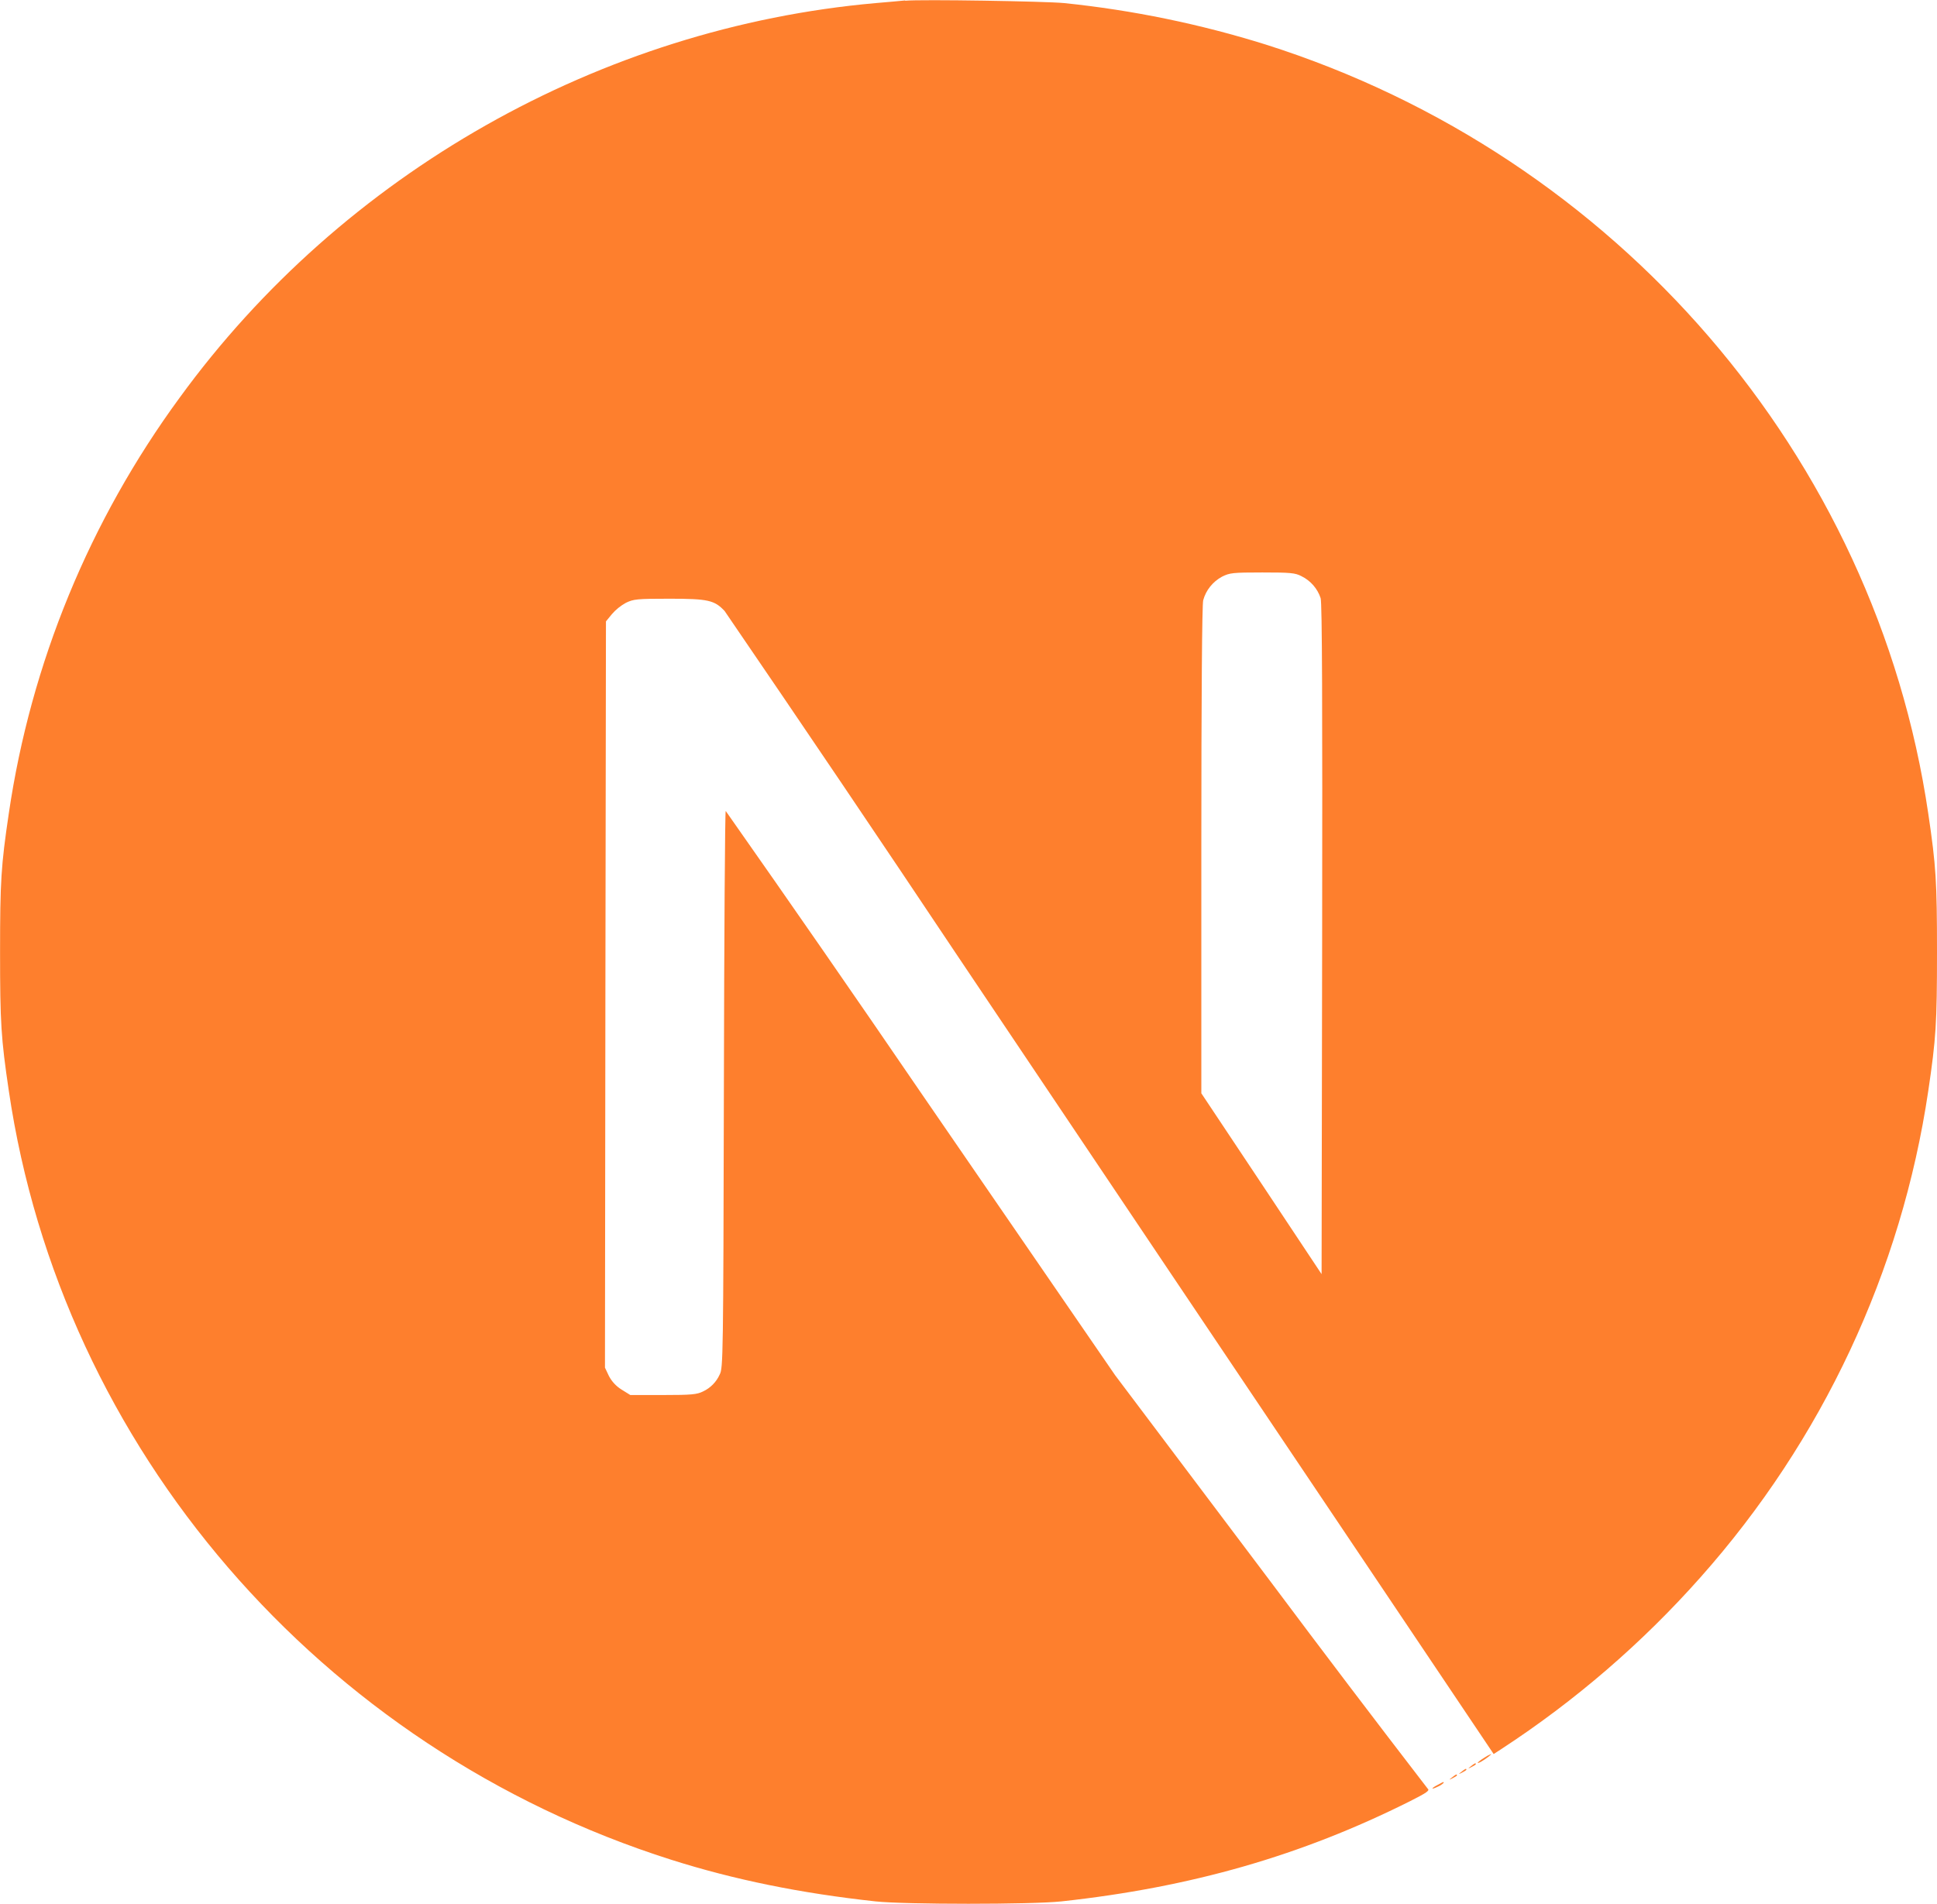 <svg width="59" height="58" viewBox="0 0 59 58" fill="none" xmlns="http://www.w3.org/2000/svg">
<g clip-path="url(#clip0_2041_30)">
<path d="M43.79 54.38C43.571 54.493 43.584 54.539 43.802 54.43C43.867 54.403 43.925 54.365 43.974 54.317C43.974 54.278 43.97 54.283 43.79 54.38ZM44.228 54.153C44.124 54.232 44.124 54.237 44.25 54.174C44.319 54.14 44.378 54.102 44.378 54.09C44.378 54.044 44.348 54.056 44.228 54.153ZM44.515 53.981C44.412 54.061 44.412 54.066 44.538 54.003C44.606 53.969 44.665 53.93 44.665 53.918C44.665 53.872 44.636 53.884 44.515 53.981ZM44.803 53.812C44.7 53.892 44.7 53.896 44.825 53.834C44.894 53.8 44.953 53.761 44.953 53.749C44.953 53.703 44.923 53.715 44.803 53.812ZM45.201 53.558C45 53.684 44.936 53.768 45.115 53.672C45.243 53.599 45.45 53.444 45.415 53.44C45.34 53.471 45.268 53.511 45.201 53.558ZM27.568 0.014C27.44 0.026 27.037 0.065 26.673 0.094C18.295 0.836 10.445 5.28 5.475 12.112C2.727 15.862 0.94 20.209 0.268 24.783C0.032 26.375 0.002 26.847 0.002 29.007C0.002 31.168 0.032 31.636 0.268 33.231C1.871 44.121 9.755 53.27 20.446 56.661C22.361 57.268 24.379 57.681 26.673 57.93C27.568 58.026 31.43 58.026 32.325 57.93C36.285 57.5 39.643 56.535 42.952 54.875C43.458 54.619 43.557 54.551 43.488 54.496C41.871 52.396 40.27 50.286 38.684 48.164L33.967 41.9L28.057 33.301C26.092 30.424 24.108 27.56 22.105 24.708C22.083 24.703 22.058 28.524 22.049 33.188C22.031 41.356 22.026 41.685 21.921 41.878C21.82 42.104 21.641 42.287 21.414 42.393C21.23 42.485 21.068 42.502 20.198 42.502H19.199L18.934 42.337C18.77 42.236 18.637 42.093 18.548 41.924L18.427 41.668L18.44 30.302L18.457 18.932L18.637 18.712C18.757 18.573 18.902 18.456 19.064 18.366C19.3 18.253 19.394 18.241 20.392 18.241C21.569 18.241 21.764 18.287 22.071 18.615C24.463 22.115 26.835 25.628 29.188 29.154C33.018 34.863 38.252 42.656 40.825 46.484L45.496 53.44L45.732 53.287C47.98 51.818 50.018 50.06 51.792 48.06C55.509 43.879 57.919 38.731 58.734 33.236C58.97 31.644 59 31.172 59 29.012C59 26.851 58.97 26.383 58.734 24.788C57.132 13.898 49.248 4.749 38.556 1.358C36.558 0.733 34.501 0.309 32.415 0.094C31.862 0.039 28.049 -0.024 27.573 0.022L27.568 0.014ZM39.643 17.555C39.78 17.622 39.903 17.717 40.003 17.832C40.103 17.947 40.179 18.08 40.226 18.224C40.272 18.371 40.282 21.523 40.272 28.625L40.255 38.819L38.426 36.064L36.592 33.309V25.899C36.592 21.109 36.614 18.417 36.649 18.287C36.69 18.136 36.762 17.995 36.86 17.872C36.958 17.75 37.08 17.647 37.219 17.571C37.455 17.453 37.541 17.441 38.448 17.441C39.301 17.441 39.451 17.453 39.643 17.555Z" fill="#FE7F2D"/>
</g>
<defs>
<clipPath id="clip0_2041_30">
<rect width="59" height="58" fill="white"/>
</clipPath>
</defs>
</svg>
